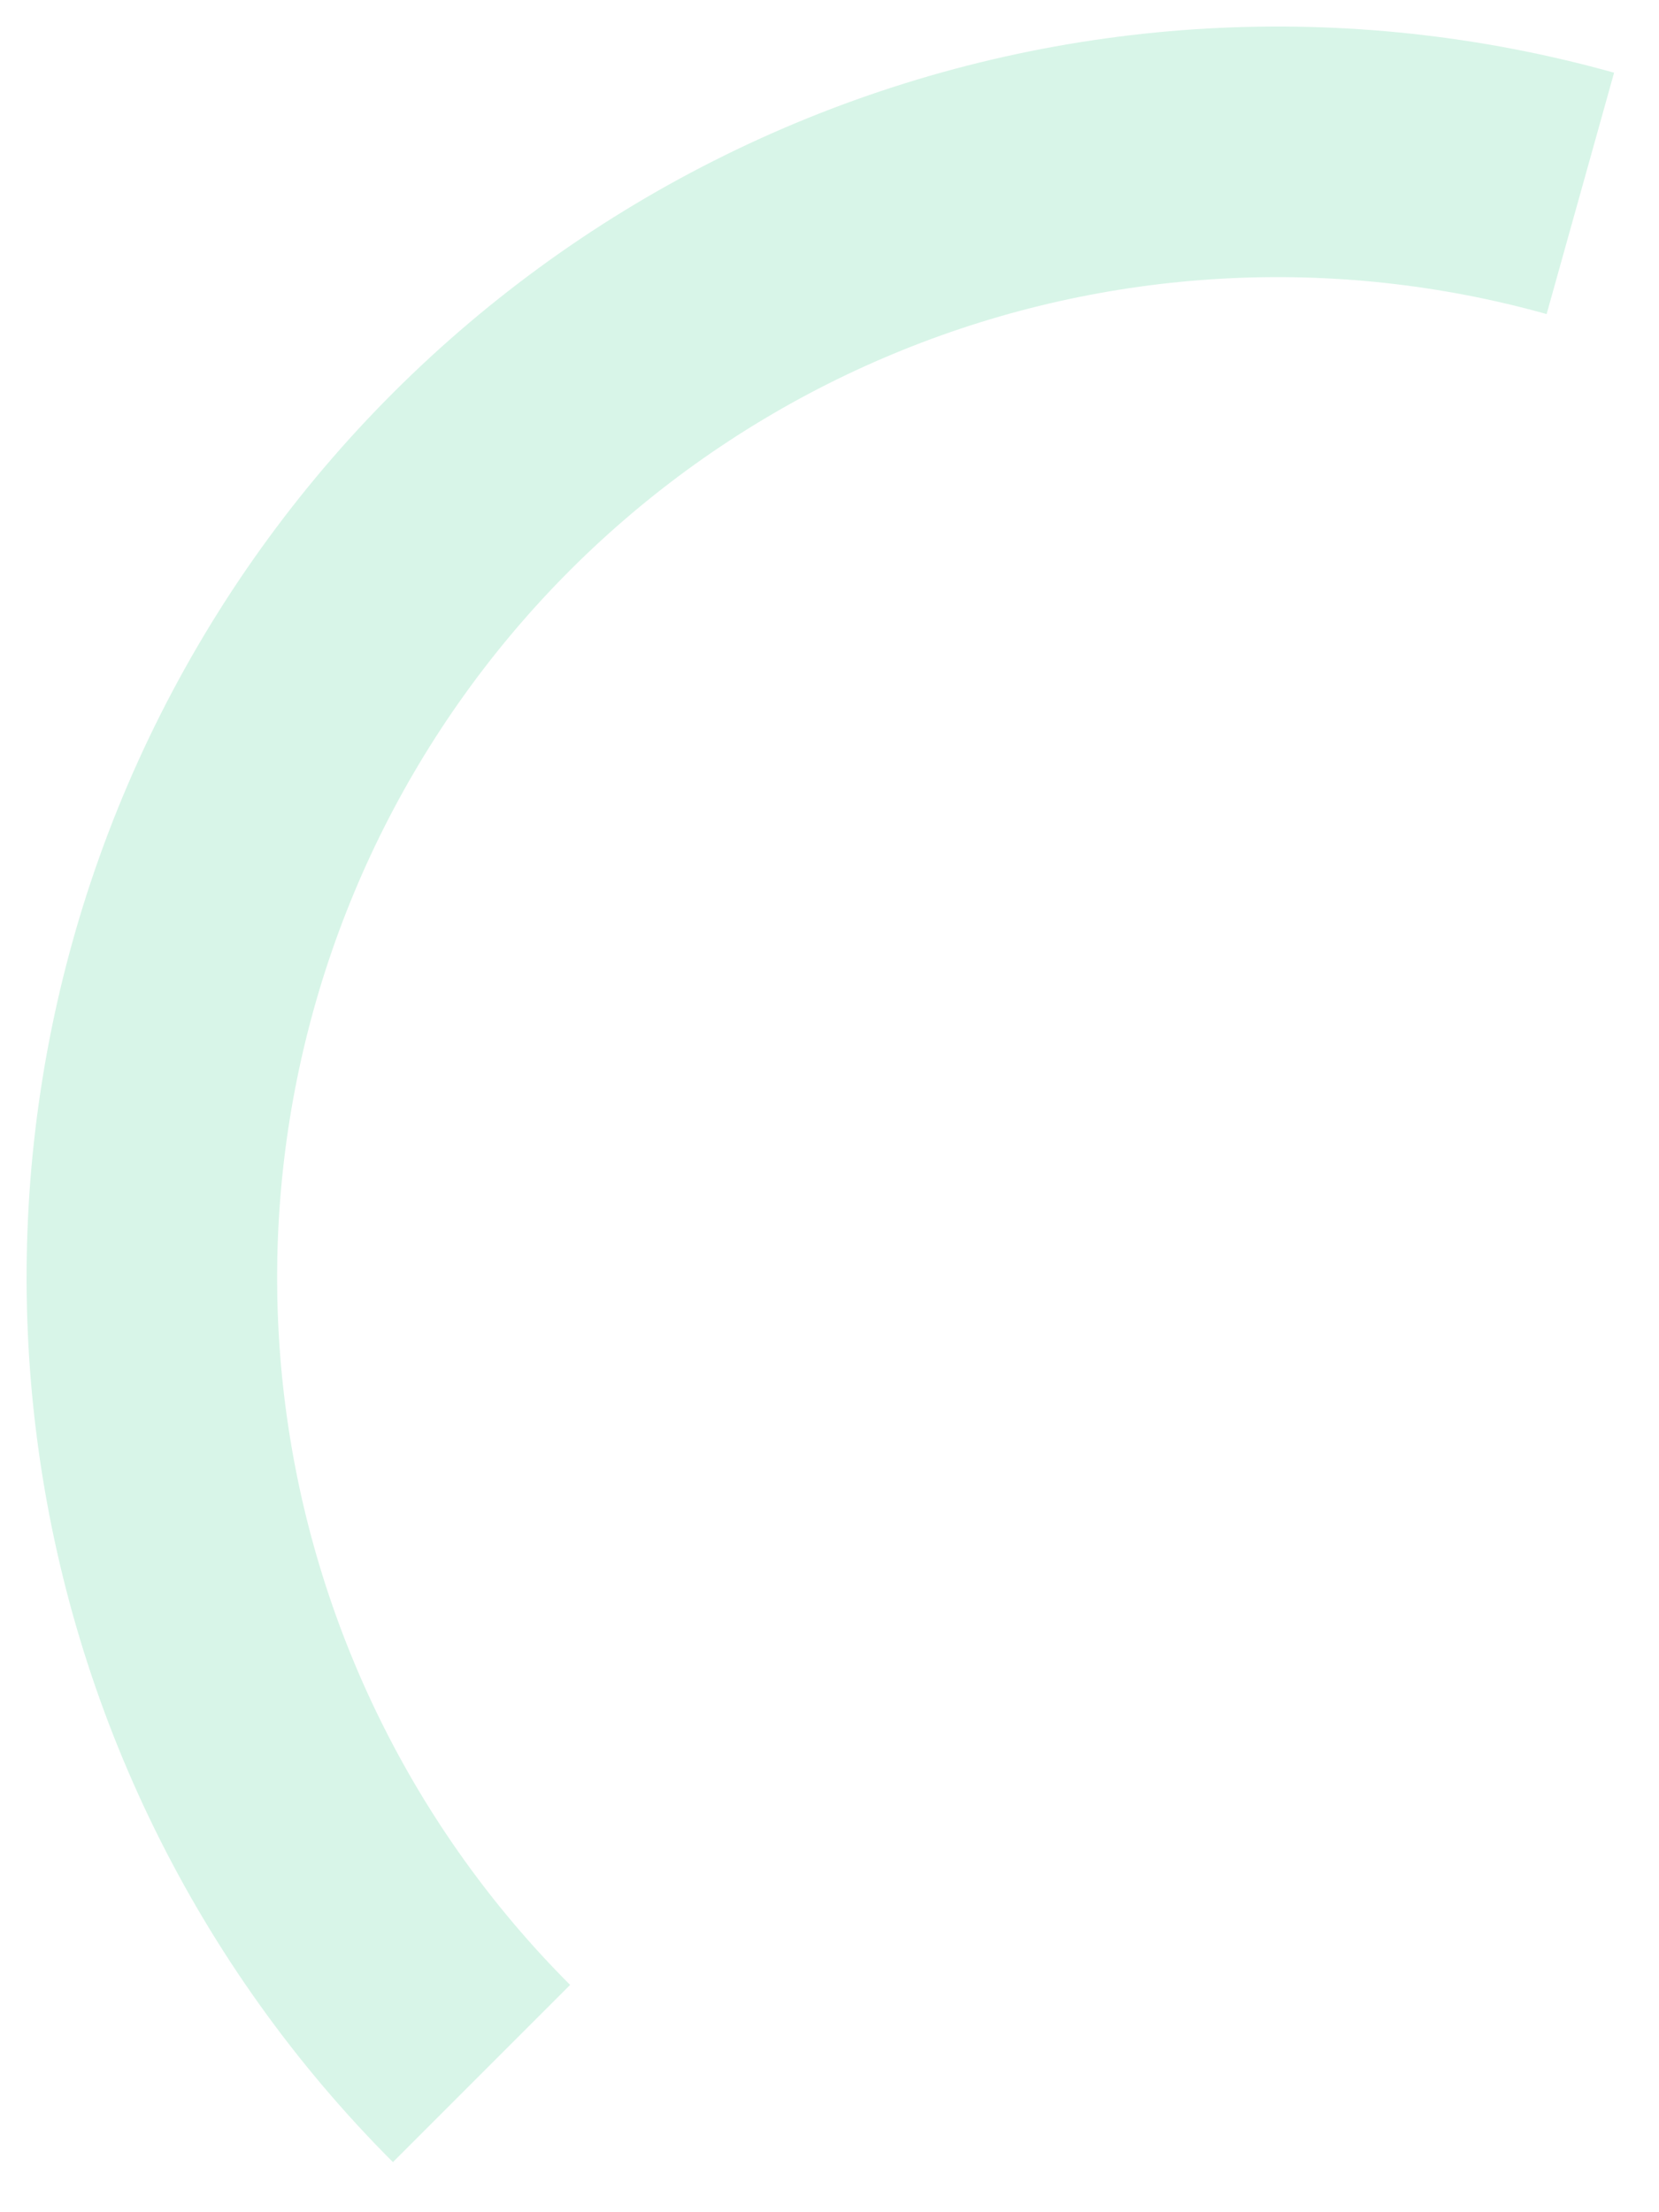 <svg width="27" height="36" viewBox="0 0 27 36" fill="none" xmlns="http://www.w3.org/2000/svg">
<path id="Ellipse 6" d="M6.395 35.185C3.213 32.003 1.175 27.856 0.6 23.393C0.024 18.93 0.944 14.402 3.215 10.517C5.485 6.632 8.98 3.609 13.151 1.92C17.322 0.231 21.935 -0.028 26.269 1.183L25.171 5.111C21.706 4.142 18.017 4.349 14.681 5.7C11.345 7.05 8.551 9.468 6.735 12.575C4.919 15.681 4.184 19.302 4.644 22.872C5.104 26.441 6.734 29.757 9.279 32.301L6.395 35.185Z" fill="#3ECF8E" fill-opacity="0.2"/>
</svg>
